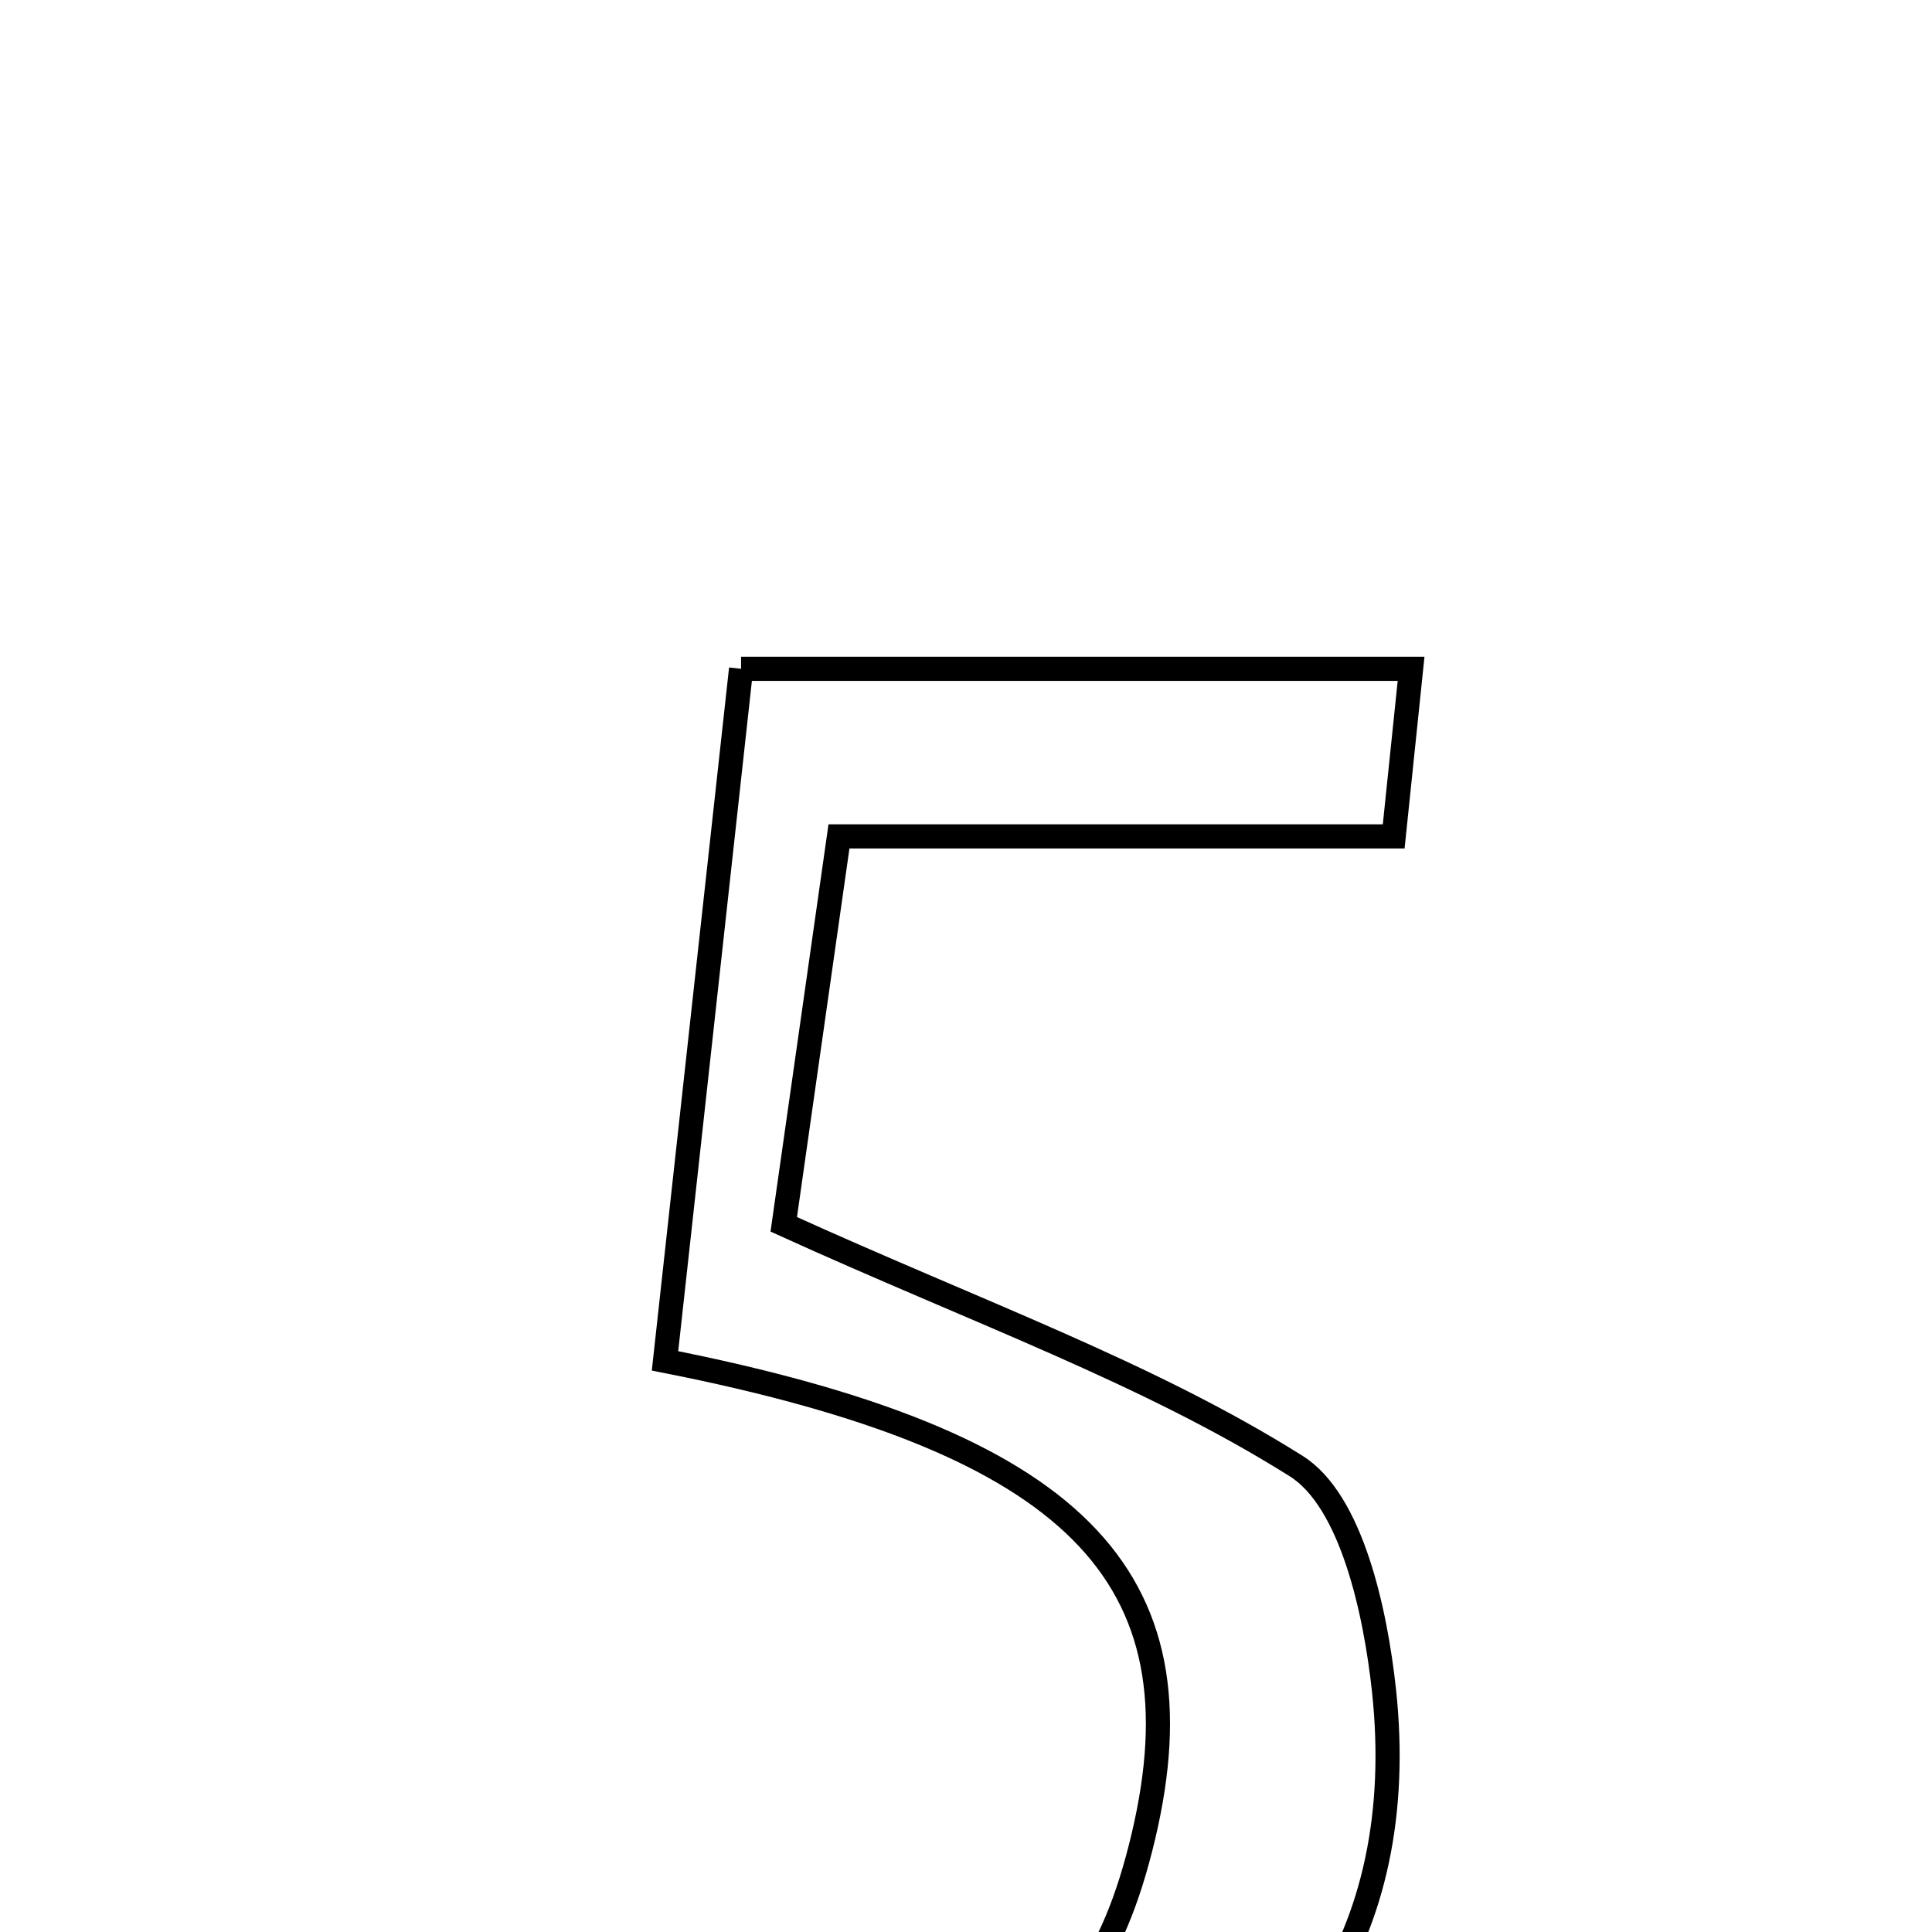 <svg xmlns="http://www.w3.org/2000/svg" viewBox="0.0 0.0 24.0 24.0" height="200px" width="200px"><path fill="none" stroke="black" stroke-width=".3" stroke-opacity="1.0"  filling="0" d="M9.206 8.308 C11.951 8.308 14.642 8.308 17.529 8.308 C17.458 8.989 17.396 9.587 17.313 10.39 C15.013 10.39 12.856 10.39 10.422 10.39 C10.152 12.283 9.908 13.998 9.736 15.209 C12.151 16.307 14.256 17.052 16.1 18.211 C16.79 18.643 17.087 20.019 17.193 21.004 C17.516 24.037 16.047 26.196 13.241 27.133 C10.415 28.077 7.67 27.202 6.187 24.885 C11.675 26.419 13.458 25.958 14.203 22.815 C14.973 19.566 13.347 17.91 8.261 16.905 C8.568 14.114 8.877 11.308 9.206 8.308"></path></svg>